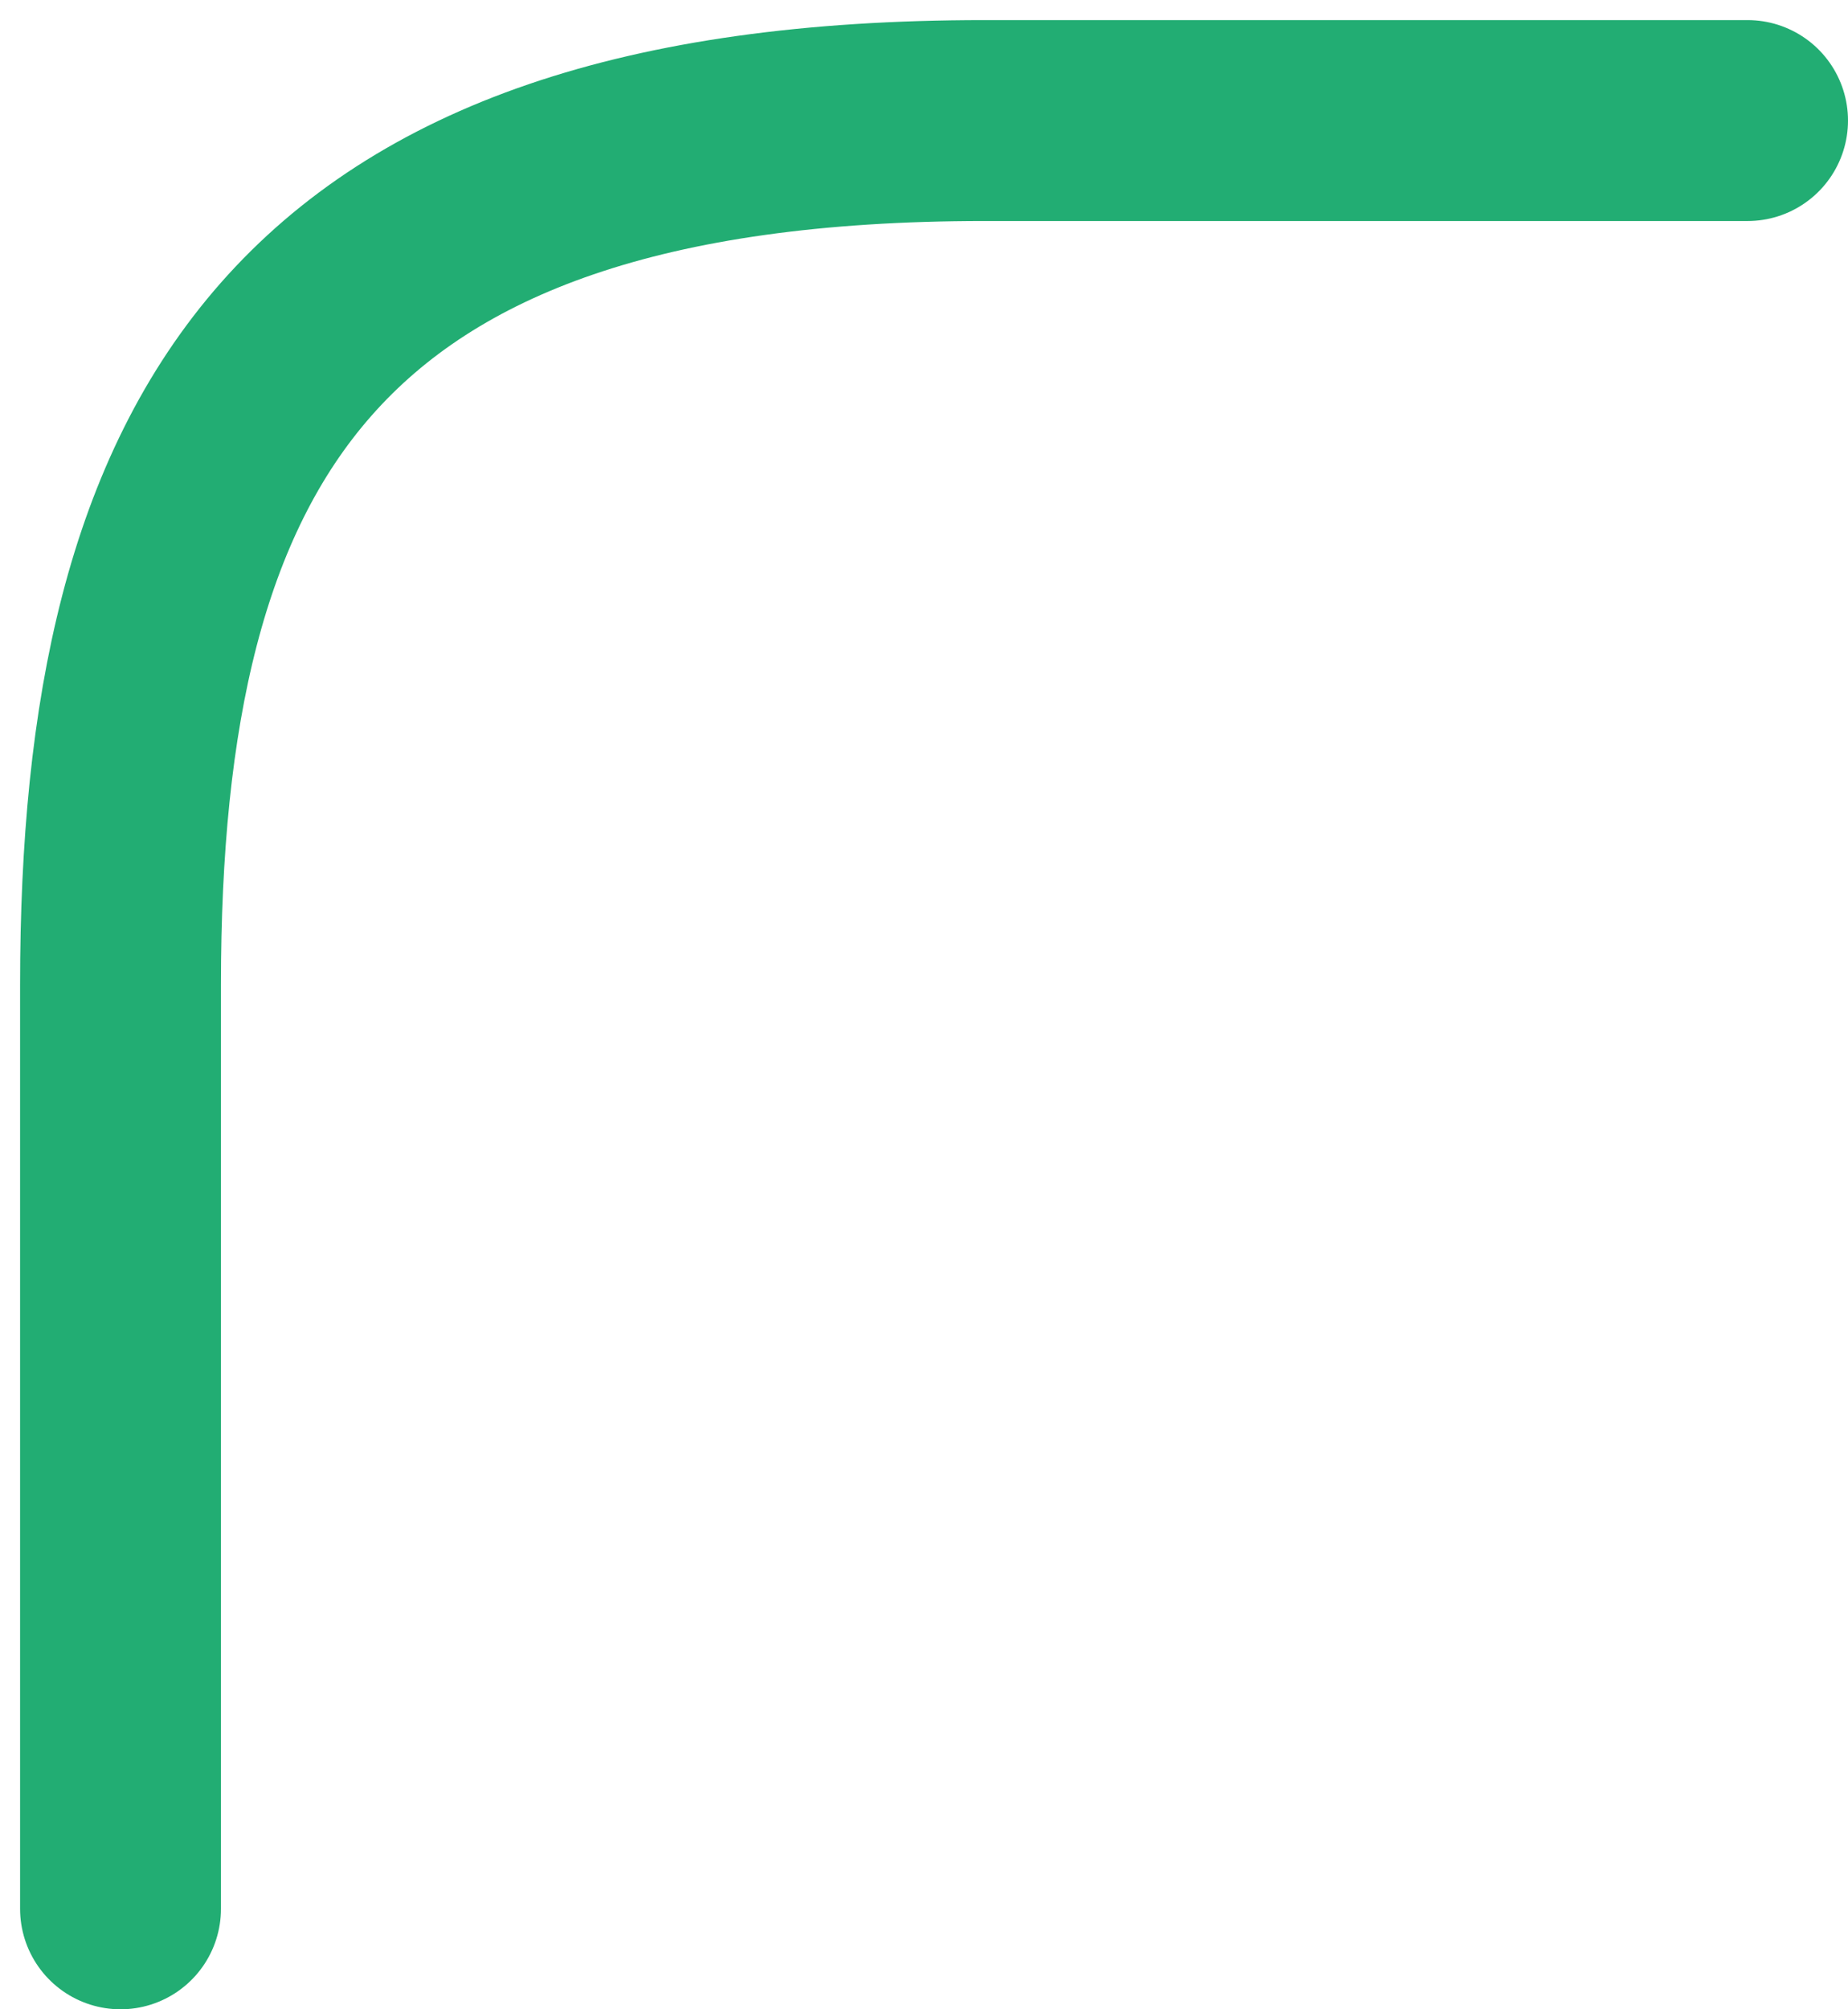 <svg width="46" height="50" viewBox="0 0 46 50" fill="none" xmlns="http://www.w3.org/2000/svg">
<path d="M43.5 3C34.333 3 38.1 3 24.5 3C7.5 3 3 11 3 24.5C3 35.3 3 39.167 3 47.5" stroke="#22AD73" stroke-width="5" stroke-linecap="round"/>
</svg>
